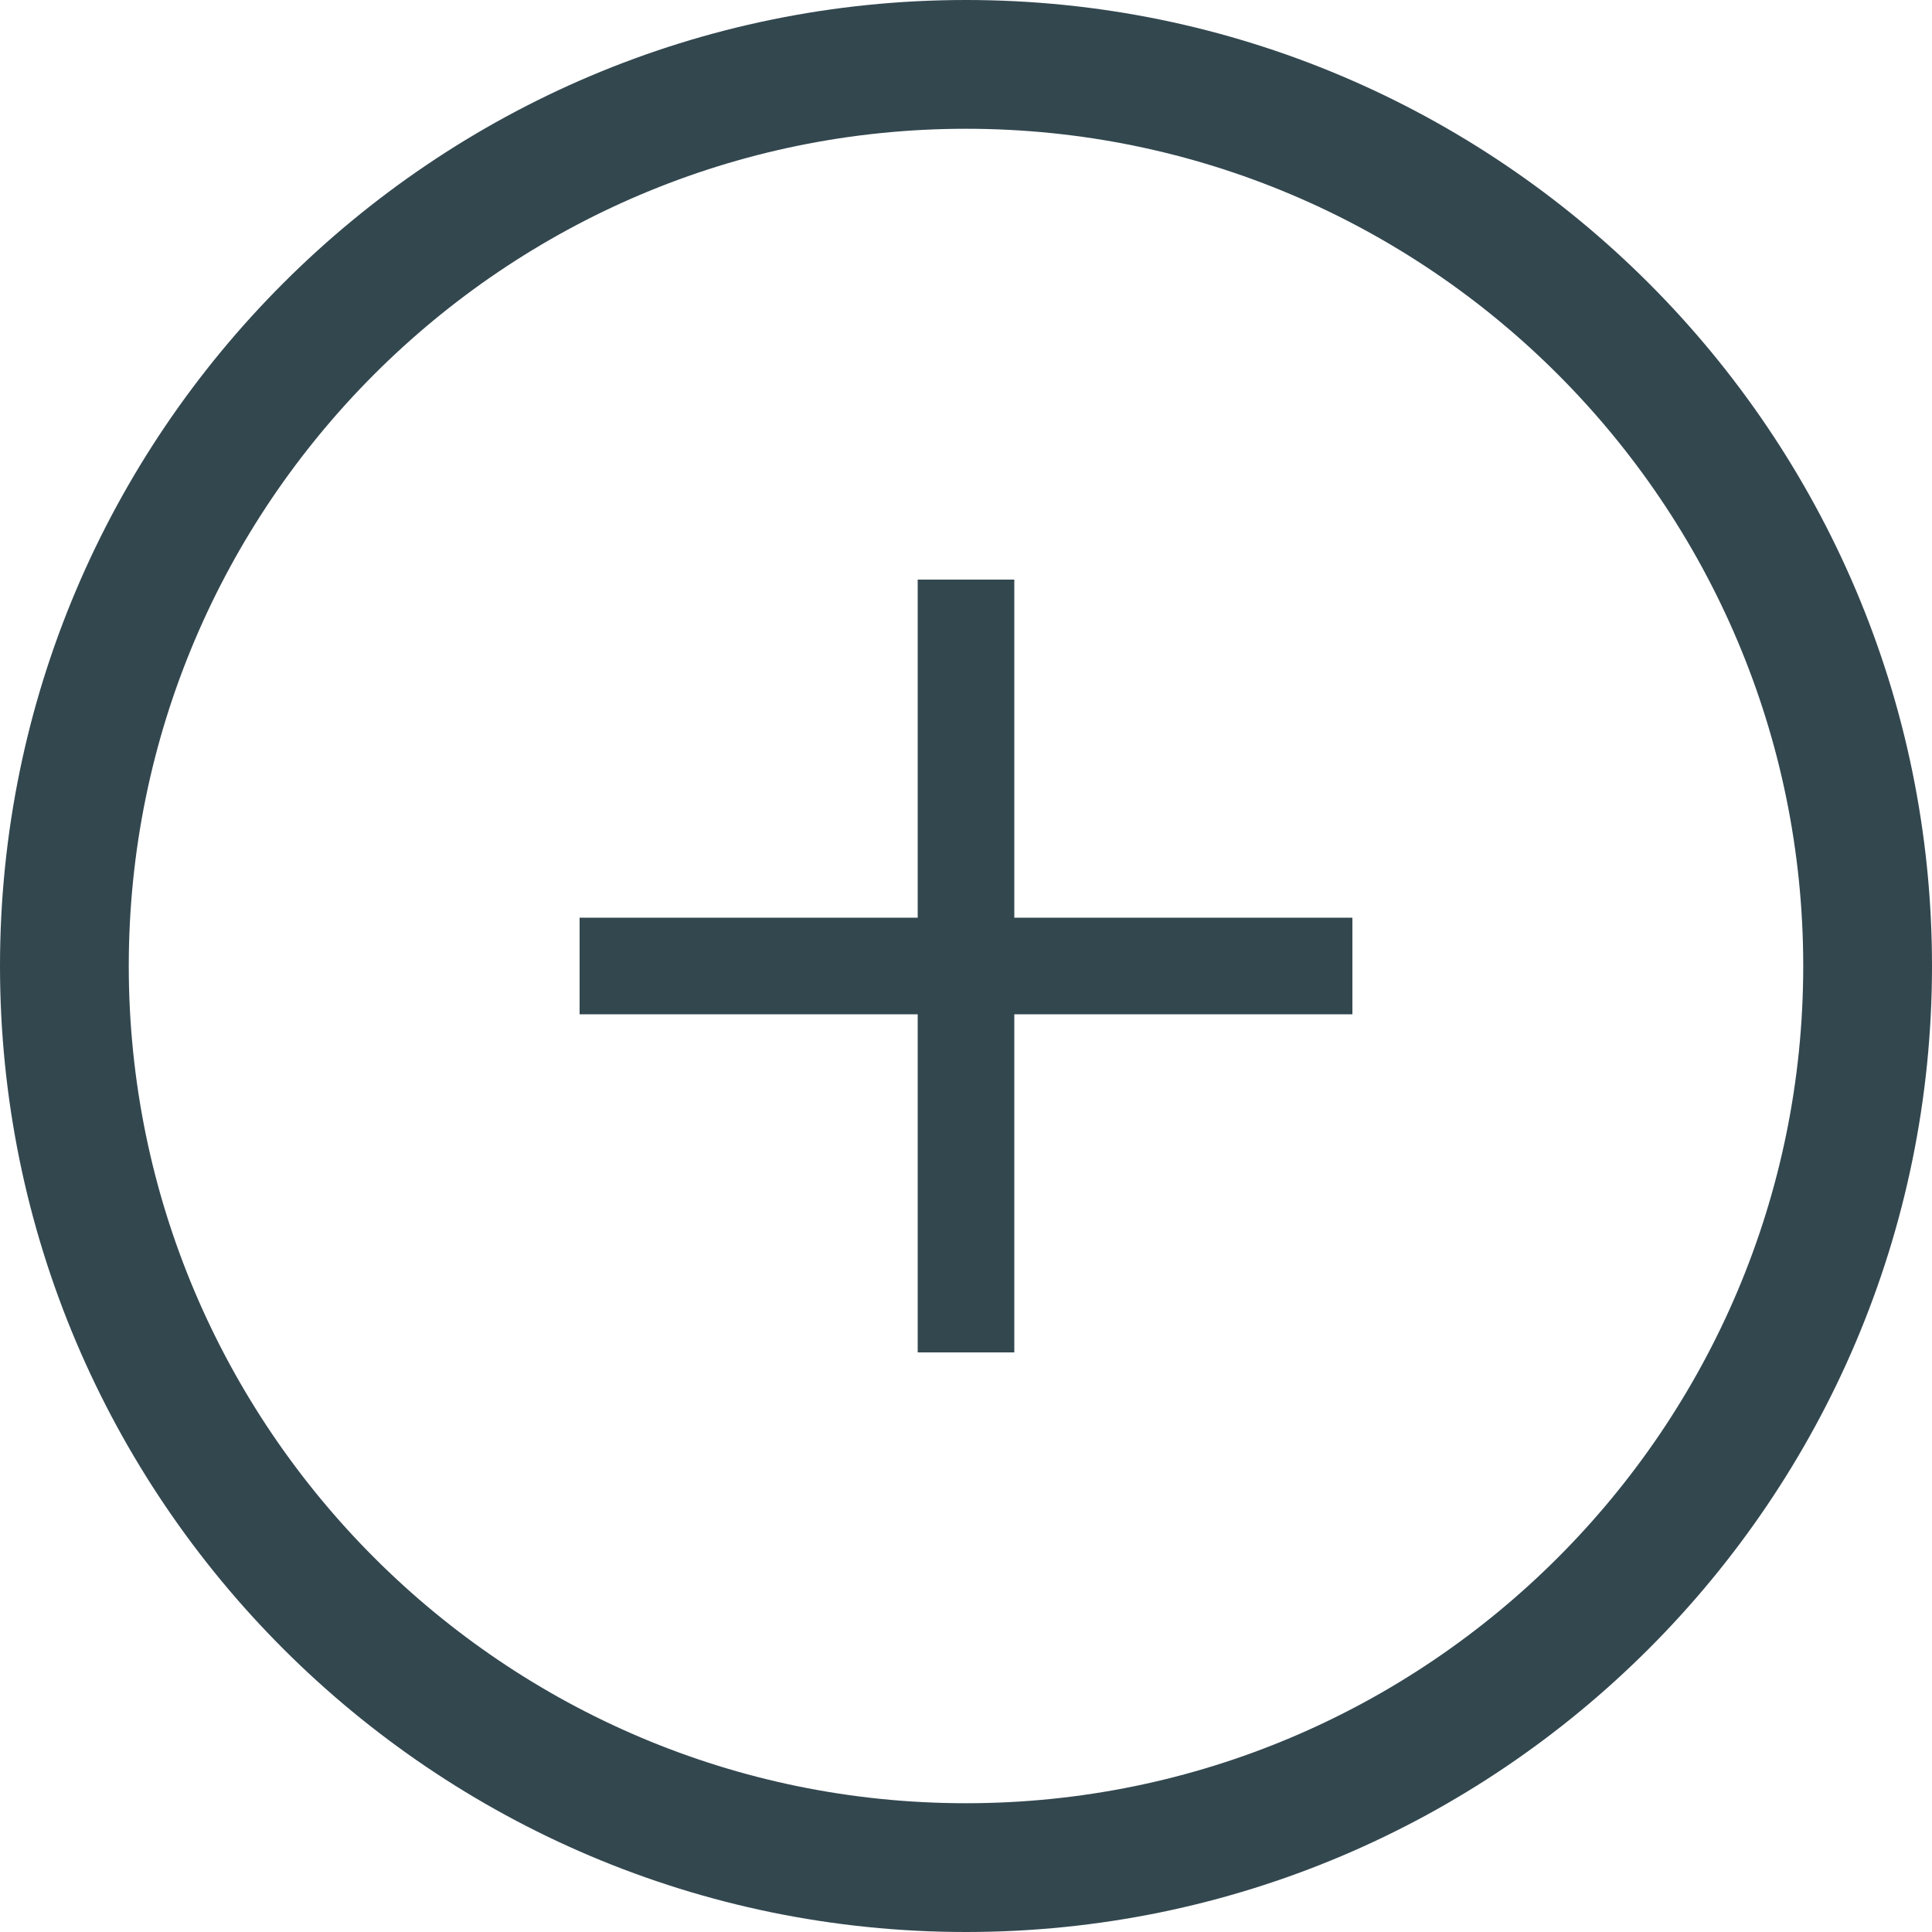 <svg width="20" height="20" viewBox="0 0 20 20" fill="none" xmlns="http://www.w3.org/2000/svg">
<g clip-path="url(#clip0_281_686)">
<path d="M10 0C4.485 0 0 4.485 0 10C0 15.515 4.485 20 10 20C15.515 20 20 15.515 20 10C20 4.485 15.515 0 10 0ZM10 18.667C5.221 18.667 1.333 14.779 1.333 10C1.333 5.221 5.221 1.333 10 1.333C14.779 1.333 18.667 5.221 18.667 10C18.667 14.779 14.779 18.667 10 18.667Z" fill="#001A23" fill-opacity="0.8"/>
<path d="M10.5 6H9.5V9.5H6V10.5H9.5V14H10.5V10.5H14V9.5H10.5V6Z" fill="#001A23" fill-opacity="0.8"/>
</g>
<defs>
<clipPath id="clip0_281_686">
<rect width="20" height="20" fill="white"/>
</clipPath>
</defs>
</svg>
